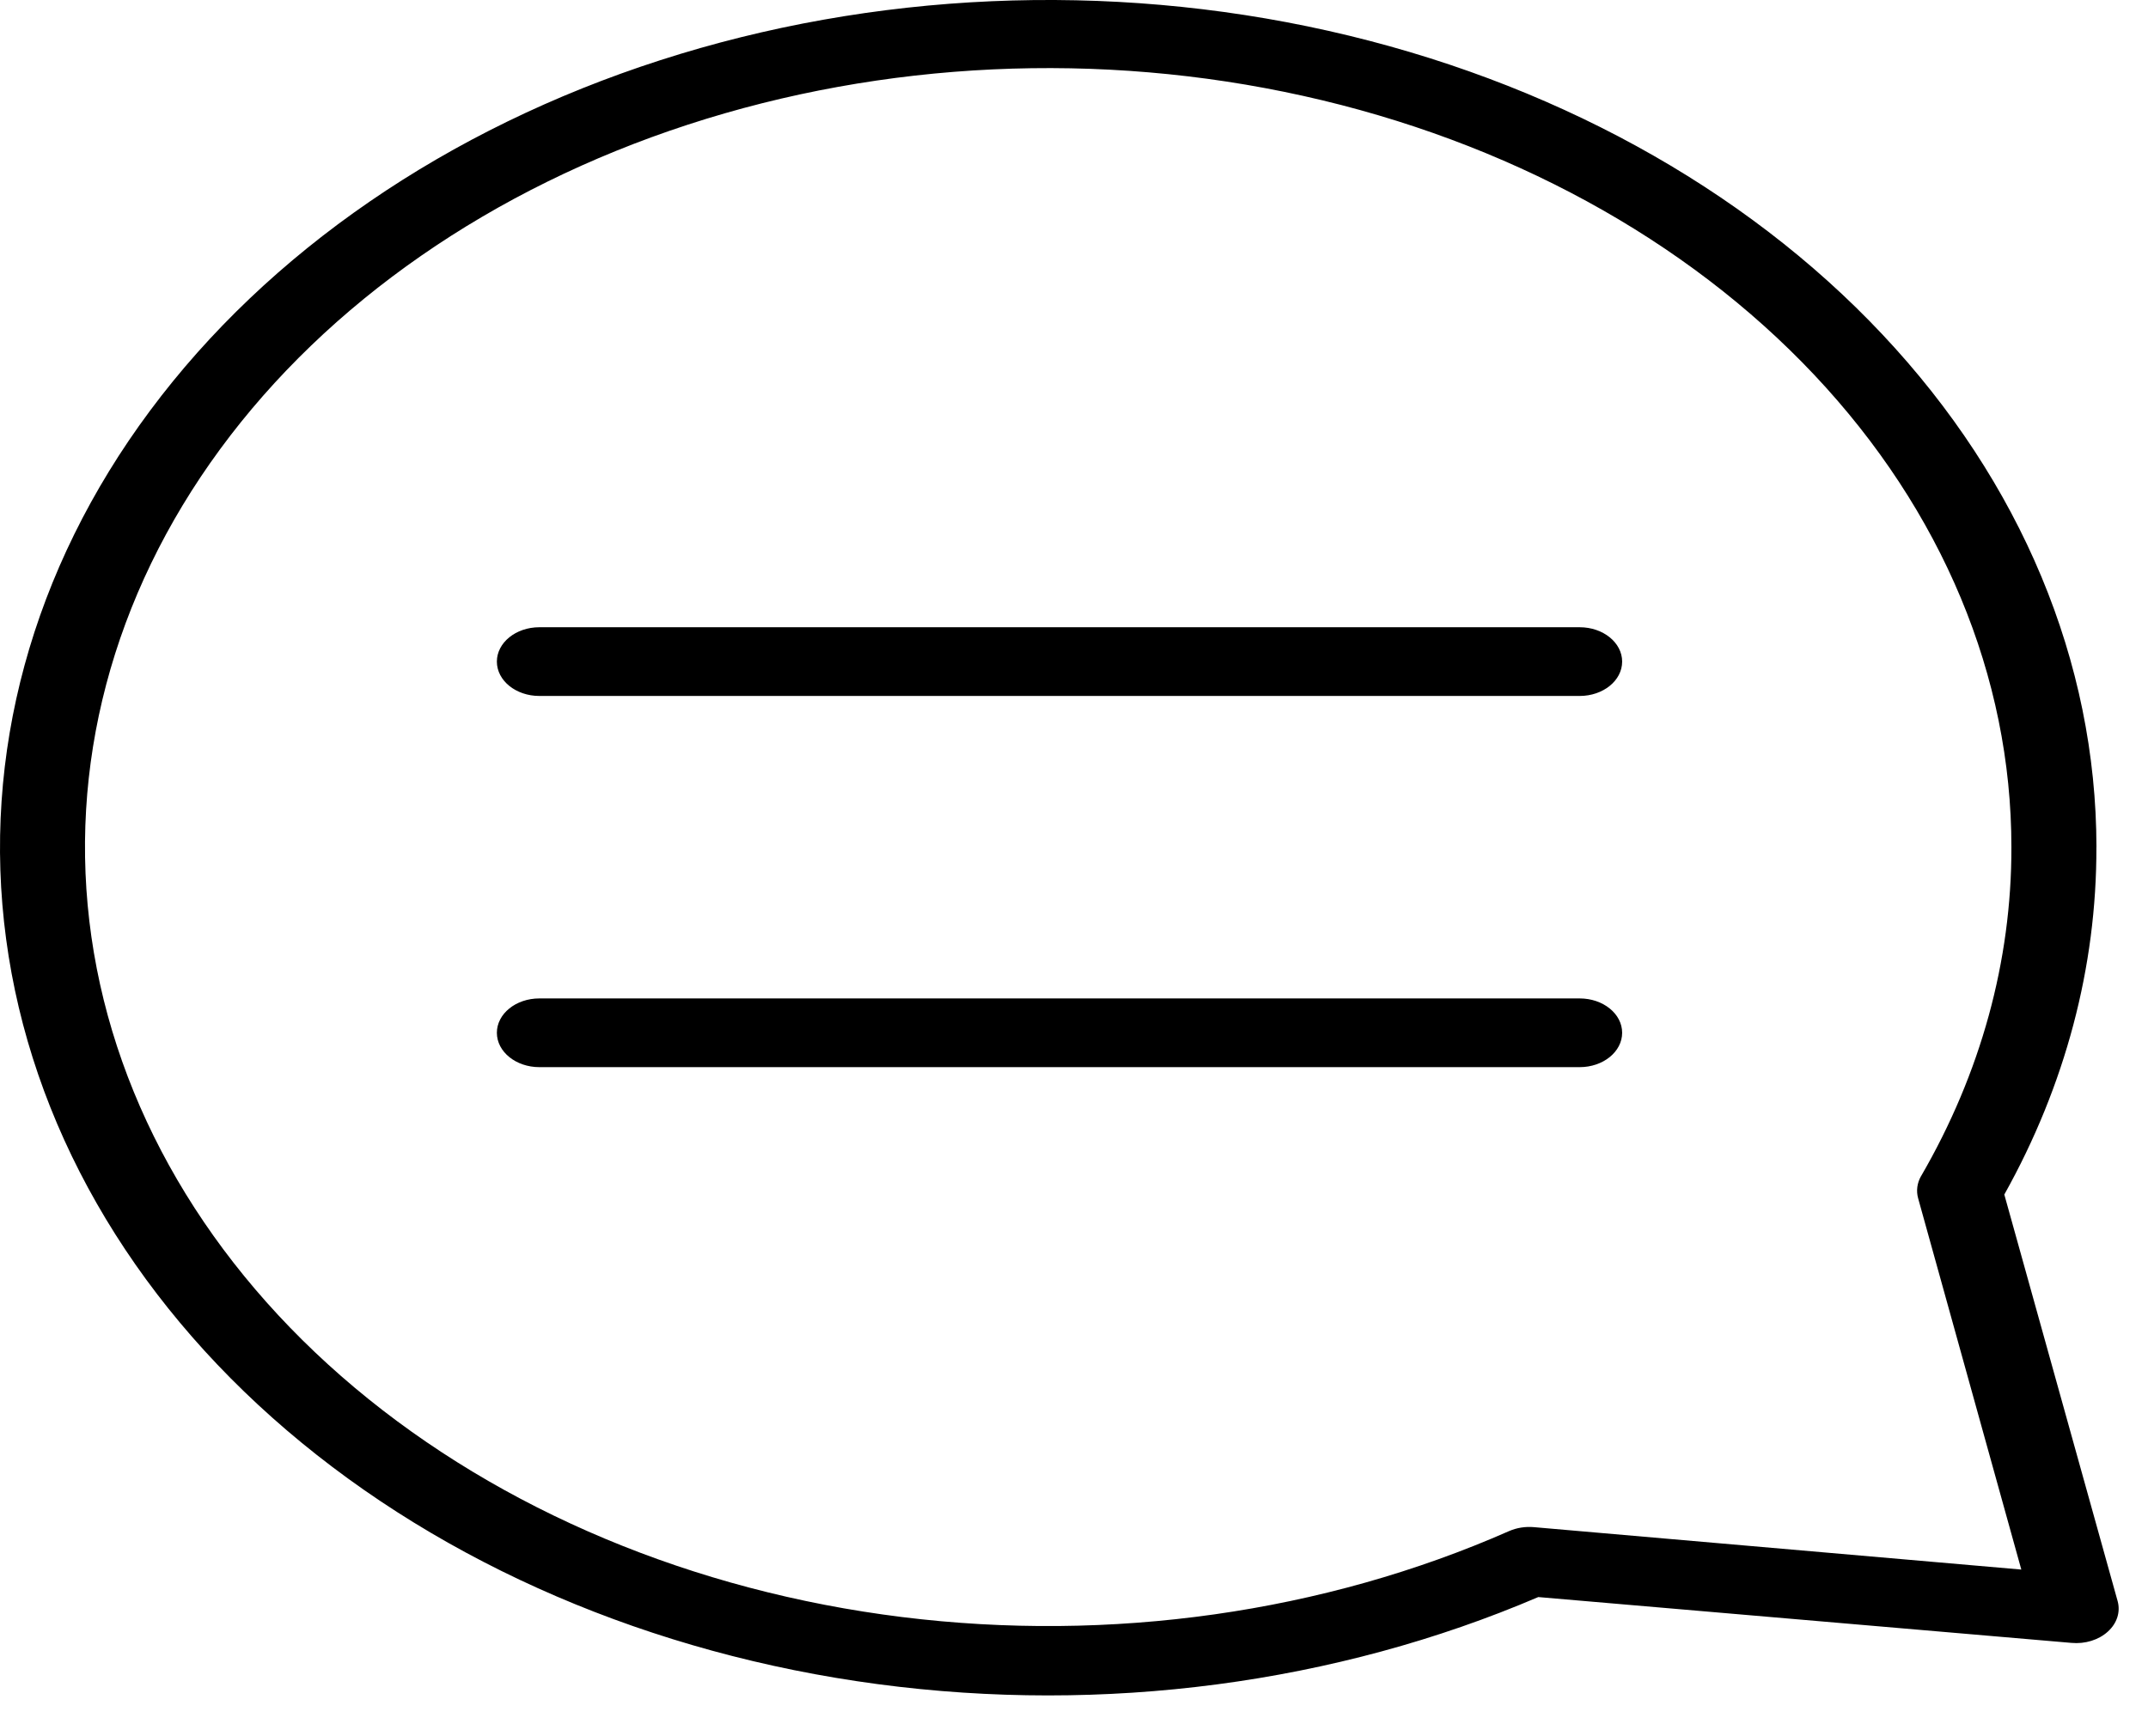 <svg width="47" height="38" viewBox="0 0 47 38" fill="none" xmlns="http://www.w3.org/2000/svg">
<path d="M35.494 14.48C35.494 14.896 35.078 15.232 34.564 15.232L11.802 15.232C11.288 15.232 10.872 14.896 10.872 14.48C10.872 14.065 11.288 13.728 11.802 13.728L34.564 13.728C35.078 13.728 35.494 14.065 35.494 14.48ZM34.564 21.852L11.802 21.852C11.288 21.852 10.872 22.188 10.872 22.604C10.872 23.019 11.288 23.356 11.802 23.356L34.564 23.356C35.078 23.356 35.494 23.019 35.494 22.604C35.494 22.188 35.078 21.852 34.564 21.852ZM45.871 18.542C45.877 21.163 45.191 23.755 43.856 26.144L46.336 35.044C46.401 35.282 46.321 35.531 46.119 35.712C45.919 35.893 45.624 35.984 45.326 35.957L33.66 34.954L33.659 34.954C29.229 36.85 24.153 37.519 19.208 36.86C14.263 36.202 9.721 34.25 6.276 31.305C2.831 28.361 0.674 24.584 0.134 20.553C-0.407 16.522 0.7 12.459 3.285 8.986C5.869 5.512 9.789 2.819 14.446 1.318C19.101 -0.183 24.237 -0.409 29.066 0.675C33.896 1.759 38.154 4.092 41.188 7.319C44.224 10.546 45.868 14.487 45.872 18.542L45.871 18.542ZM42.034 25.742C43.341 23.49 44.016 21.031 44.011 18.542C44.012 14.807 42.496 11.175 39.697 8.204C36.898 5.233 32.97 3.088 28.517 2.099C24.065 1.11 19.334 1.331 15.052 2.728C10.77 4.125 7.173 6.621 4.815 9.833C2.457 13.044 1.468 16.794 2 20.504C2.532 24.214 4.555 27.68 7.759 30.37C10.963 33.059 15.171 34.824 19.735 35.391C24.299 35.958 28.966 35.297 33.02 33.51C33.187 33.437 33.377 33.407 33.566 33.424L44.228 34.352L41.971 26.229L41.971 26.229C41.925 26.066 41.947 25.895 42.033 25.742L42.034 25.742Z" fill="black"/>
</svg>
